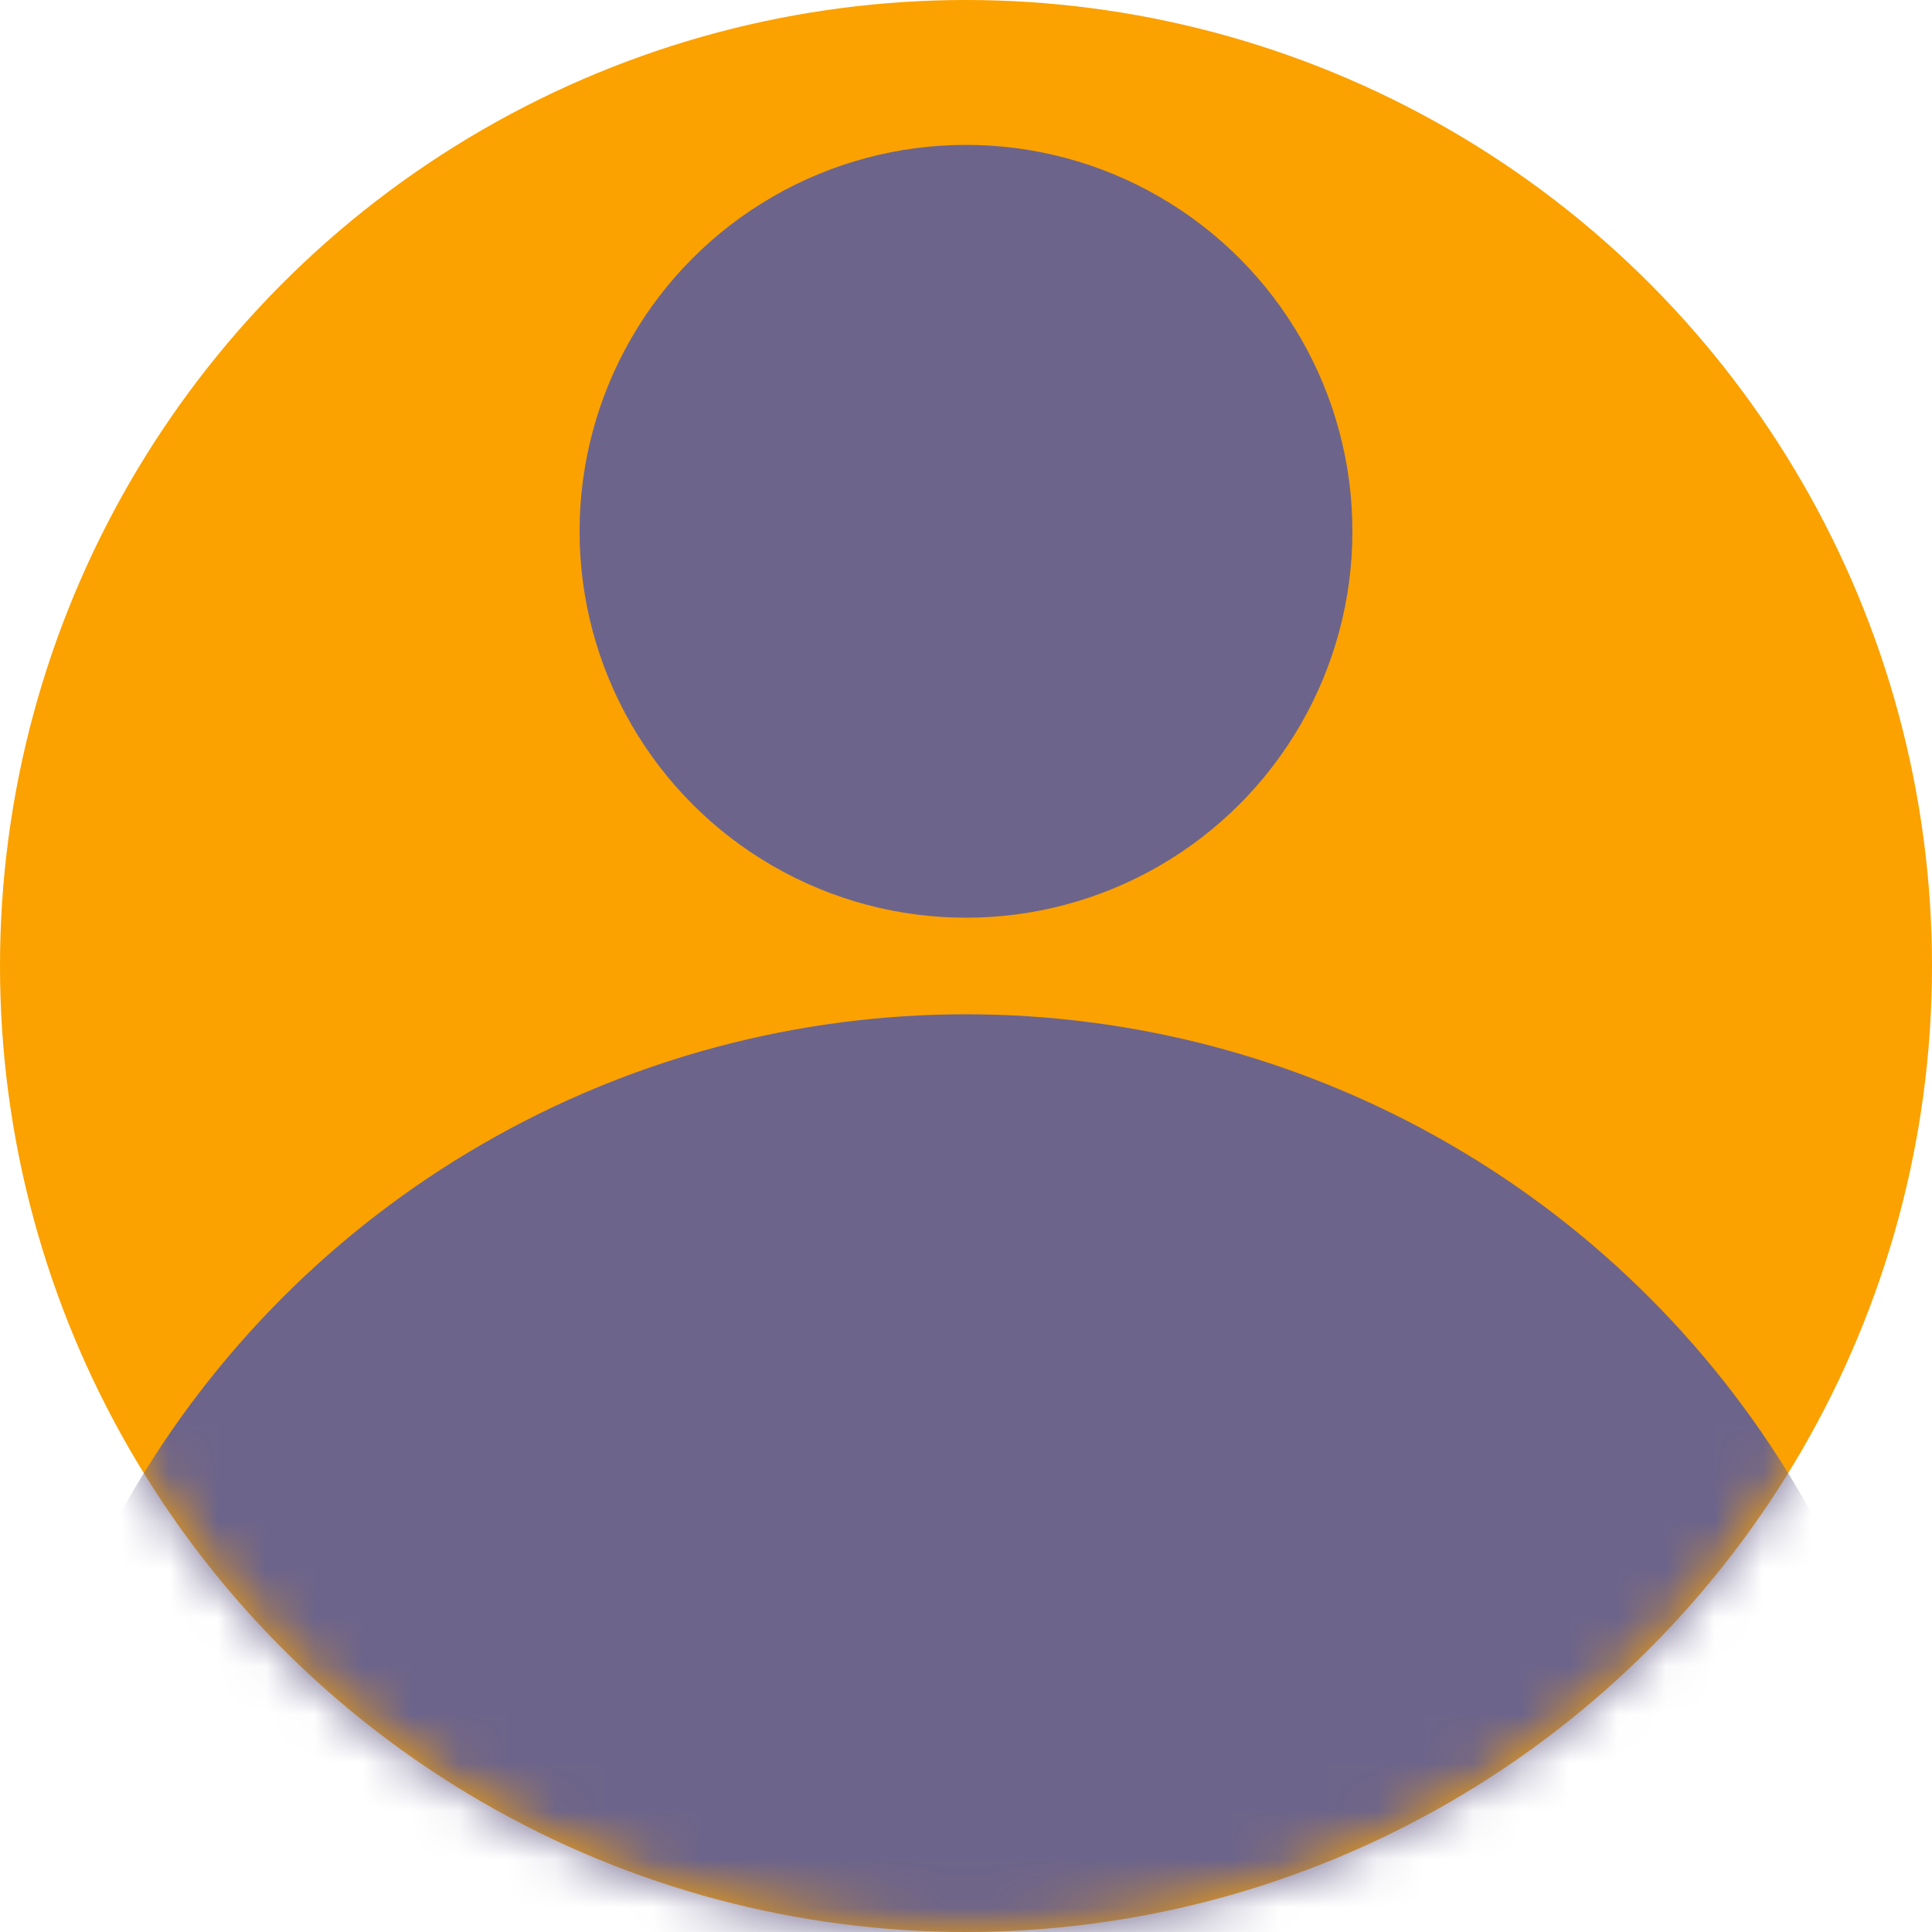 <svg width="40" height="40" viewBox="0 0 40 40" fill="none" xmlns="http://www.w3.org/2000/svg">
<circle cx="20" cy="20" r="20" fill="#FBA100"/>
<mask id="mask0_107_32" style="mask-type:alpha" maskUnits="userSpaceOnUse" x="0" y="0" width="40" height="40">
<circle cx="20" cy="20" r="20" fill="#D9D9D9"/>
</mask>
<g mask="url(#mask0_107_32)">
<circle cx="20" cy="41" r="20" fill="#6C648B"/>
<circle cx="20" cy="11" r="8" fill="#6C648B"/>
</g>
</svg>
